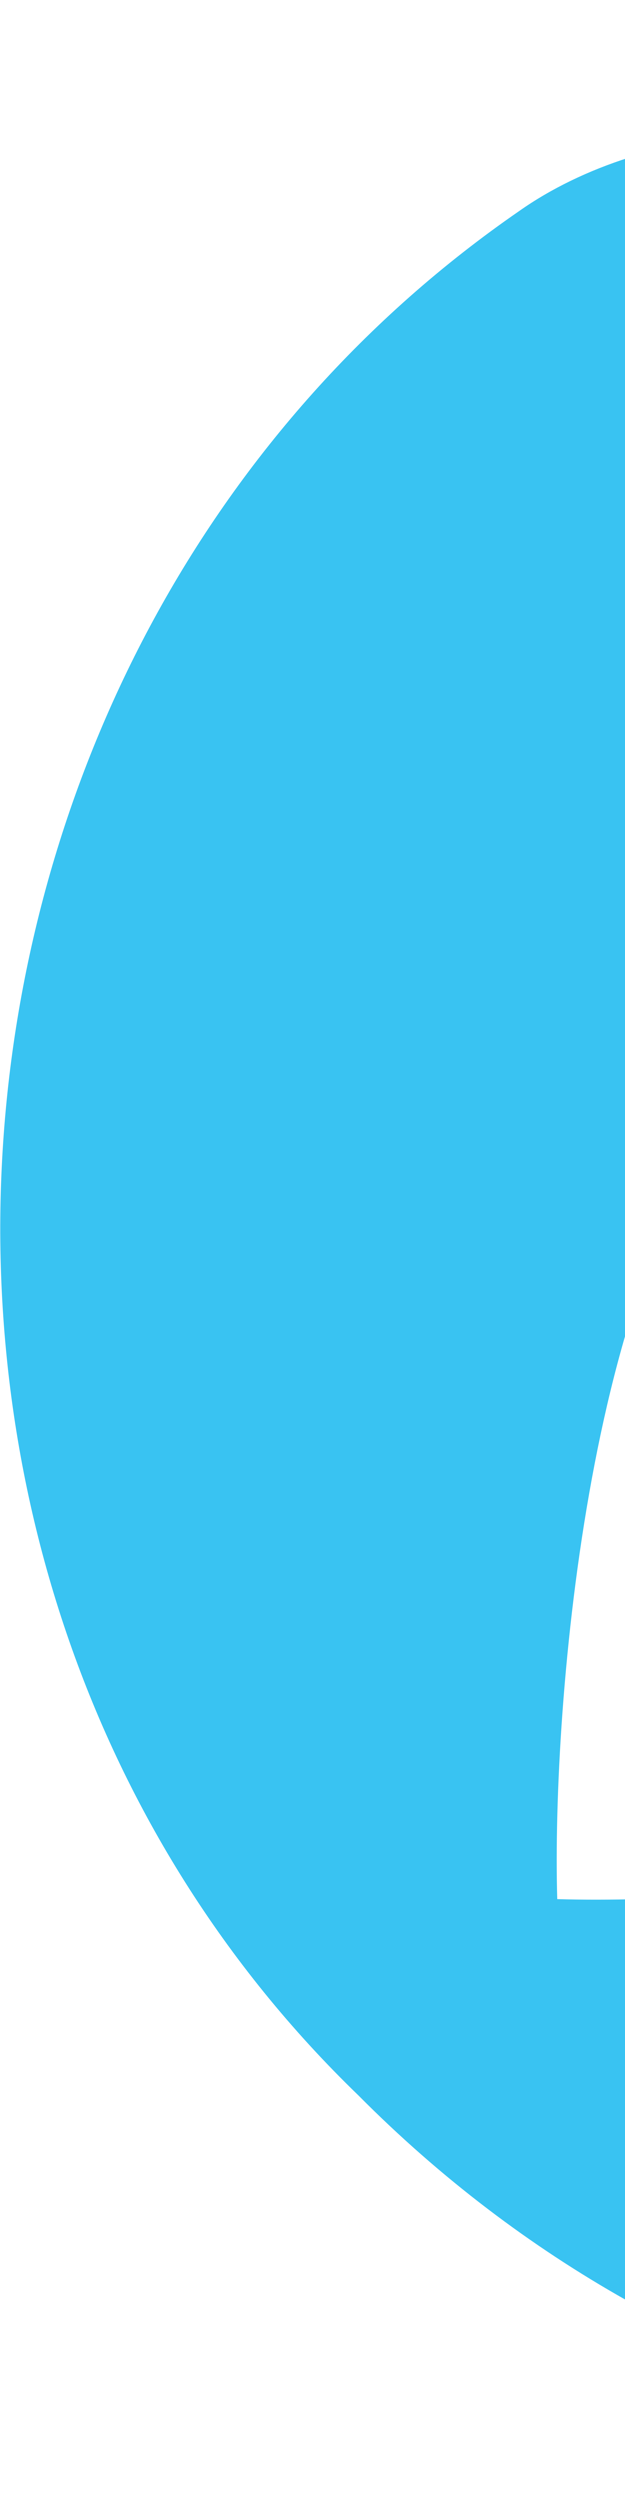 <svg width="5" height="20" viewBox="0 0 5 20" fill="none" xmlns="http://www.w3.org/2000/svg">
<g clip-path="url(#clip0_704_6527)">
<path d="M19.53 8.86C19.268 7.287 18.531 6.074 17.387 5.316C16.855 5.894 15.387 7.486 14.833 8.087C15.724 8.57 16.295 9.505 16.295 10.549C16.301 12.968 13.382 14.253 11.603 12.619C11.433 12.995 11.195 13.34 10.896 13.64C9.708 14.927 6.028 15.239 4.458 15.193C4.412 13.618 4.725 9.941 6.011 8.755C6.668 8.099 7.524 7.762 8.386 7.746C9.33 6.873 10.639 5.662 11.578 4.792C10.273 5.136 8.361 6.047 7.778 5.187C7.505 4.543 8.746 3.047 7.767 1.791C6.964 0.783 5.169 0.972 4.154 1.688C-0.786 5.099 -1.446 12.593 2.866 16.762C8.146 22.082 17.356 19.672 19.379 12.462C19.489 12.008 19.803 10.521 19.53 8.86Z" fill="#39C3F2"/>
</g>
<defs>
<clipPath id="clip0_704_6527">
<rect width="19.641" height="19.641" fill="white"/>
</clipPath>
</defs>
</svg>
